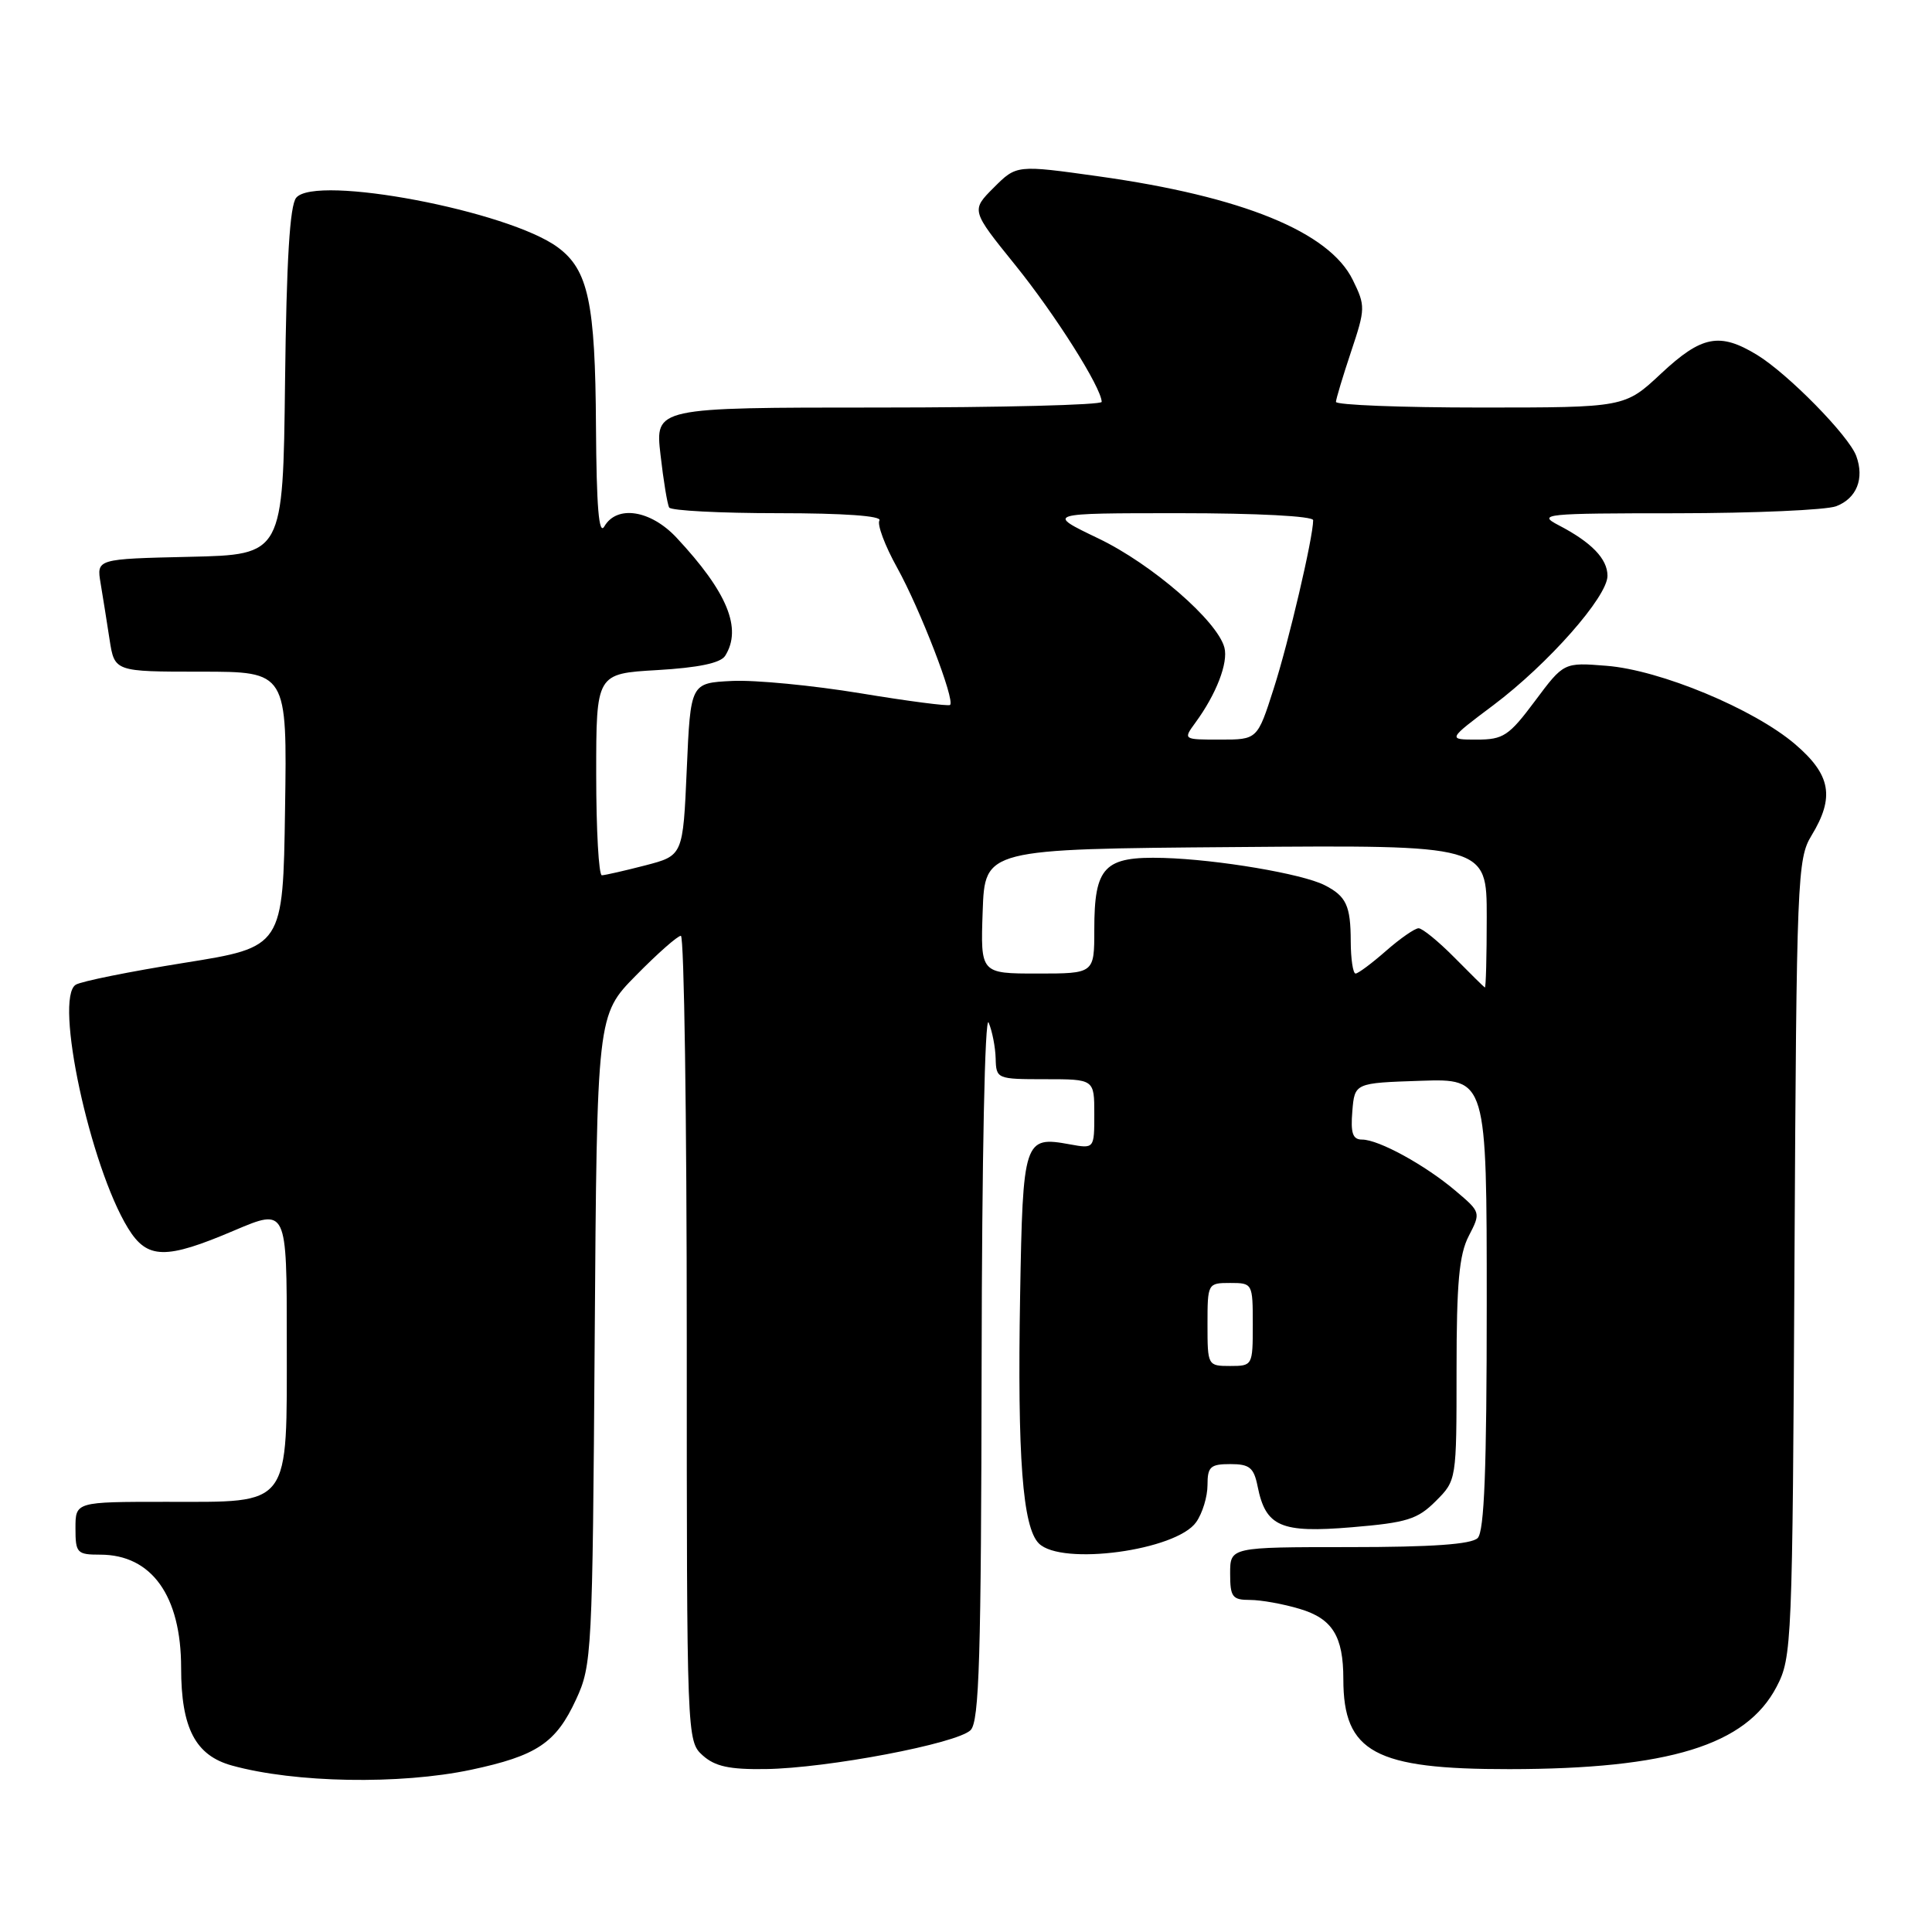 <?xml version="1.0" encoding="UTF-8" standalone="no"?>
<!DOCTYPE svg PUBLIC "-//W3C//DTD SVG 1.1//EN" "http://www.w3.org/Graphics/SVG/1.1/DTD/svg11.dtd" >
<svg xmlns="http://www.w3.org/2000/svg" xmlns:xlink="http://www.w3.org/1999/xlink" version="1.1" viewBox="0 0 256 256">
 <g >
 <path fill="currentColor"
d=" M 62.39 234.51 C 71.14 232.65 73.67 230.96 76.34 225.17 C 78.43 220.65 78.51 219.10 78.80 177.50 C 79.10 134.50 79.10 134.50 84.27 129.25 C 87.11 126.36 89.78 124.00 90.22 124.00 C 90.65 124.00 91.00 148.01 91.00 177.35 C 91.00 230.35 91.01 230.70 93.11 232.60 C 94.74 234.06 96.64 234.48 101.45 234.41 C 109.62 234.30 126.83 231.03 128.61 229.25 C 129.76 228.10 130.01 219.63 130.07 180.68 C 130.11 153.42 130.50 134.34 131.00 135.50 C 131.47 136.60 131.89 138.74 131.93 140.25 C 132.00 142.96 132.09 143.00 138.50 143.00 C 145.00 143.00 145.00 143.00 145.00 147.61 C 145.00 152.22 145.00 152.22 141.75 151.63 C 135.68 150.52 135.53 150.97 135.17 171.71 C 134.80 193.09 135.50 202.36 137.65 204.51 C 140.65 207.51 155.87 205.45 158.50 201.69 C 159.33 200.52 160.00 198.31 160.00 196.78 C 160.00 194.35 160.38 194.00 163.03 194.00 C 165.57 194.00 166.14 194.46 166.64 196.95 C 167.71 202.29 169.69 203.16 179.11 202.37 C 186.43 201.76 187.83 201.32 190.24 198.91 C 193.00 196.15 193.00 196.15 193.00 181.53 C 193.00 170.01 193.34 166.24 194.62 163.77 C 196.23 160.66 196.21 160.62 192.87 157.79 C 188.82 154.36 182.68 151.00 180.48 151.00 C 179.24 151.00 178.95 150.15 179.19 147.25 C 179.50 143.50 179.50 143.50 188.25 143.21 C 197.00 142.92 197.00 142.92 197.00 172.76 C 197.00 194.64 196.68 202.92 195.80 203.80 C 194.97 204.63 189.76 205.00 178.80 205.00 C 163.00 205.00 163.00 205.00 163.00 208.50 C 163.00 211.61 163.29 212.00 165.63 212.00 C 167.08 212.00 170.05 212.53 172.23 213.19 C 176.56 214.48 178.00 216.81 178.00 222.50 C 178.00 232.19 182.16 234.44 200.00 234.42 C 221.14 234.40 231.37 231.25 235.41 223.50 C 237.44 219.61 237.51 218.01 237.78 166.72 C 238.05 116.31 238.16 113.79 240.03 110.72 C 243.13 105.63 242.61 102.67 237.86 98.61 C 232.40 93.94 219.97 88.77 212.85 88.22 C 207.21 87.77 207.21 87.77 203.39 92.89 C 199.94 97.51 199.20 98.00 195.69 98.00 C 191.80 98.00 191.80 98.00 197.89 93.43 C 205.15 87.97 213.00 79.07 213.00 76.30 C 213.00 74.05 210.89 71.86 206.50 69.58 C 203.68 68.11 204.63 68.01 222.18 68.01 C 232.46 68.00 241.96 67.58 243.30 67.08 C 246.02 66.04 247.07 63.42 245.96 60.41 C 244.96 57.72 236.92 49.53 232.81 47.02 C 227.86 44.01 225.48 44.47 220.10 49.50 C 215.29 54.00 215.29 54.00 196.15 54.00 C 185.62 54.00 177.01 53.66 177.02 53.25 C 177.04 52.84 177.94 49.84 179.03 46.58 C 180.93 40.89 180.94 40.53 179.25 37.09 C 176.13 30.72 164.61 26.03 145.60 23.37 C 134.70 21.84 134.70 21.84 131.68 24.86 C 128.67 27.87 128.67 27.87 134.51 35.10 C 139.81 41.66 145.94 51.35 145.98 53.25 C 145.99 53.66 132.68 54.00 116.40 54.00 C 86.80 54.00 86.80 54.00 87.52 60.25 C 87.91 63.69 88.43 66.84 88.67 67.25 C 88.92 67.66 95.42 68.00 103.12 68.00 C 111.78 68.00 116.89 68.36 116.53 68.96 C 116.20 69.48 117.25 72.30 118.87 75.21 C 121.92 80.71 126.58 92.78 125.89 93.41 C 125.68 93.60 120.33 92.91 114.00 91.86 C 107.67 90.82 100.03 90.08 97.00 90.23 C 91.50 90.50 91.50 90.50 91.00 101.94 C 90.50 113.37 90.50 113.37 85.50 114.67 C 82.75 115.38 80.16 115.97 79.75 115.98 C 79.34 115.99 79.00 109.98 79.00 102.63 C 79.00 89.26 79.00 89.26 87.09 88.79 C 92.55 88.47 95.47 87.86 96.08 86.91 C 98.37 83.29 96.39 78.47 89.65 71.25 C 86.22 67.58 81.75 66.88 80.08 69.75 C 79.35 71.00 79.04 67.20 78.97 56.50 C 78.88 40.11 77.95 35.76 73.92 32.78 C 67.39 27.94 41.83 23.09 39.25 26.20 C 38.40 27.22 37.96 34.48 37.77 50.58 C 37.50 73.50 37.50 73.50 25.14 73.78 C 12.79 74.06 12.79 74.06 13.33 77.28 C 13.63 79.05 14.16 82.41 14.52 84.75 C 15.18 89.00 15.18 89.00 26.61 89.00 C 38.05 89.00 38.05 89.00 37.77 107.24 C 37.50 125.49 37.50 125.49 24.42 127.58 C 17.23 128.73 10.76 130.03 10.04 130.48 C 7.14 132.27 11.93 154.56 16.97 162.75 C 19.51 166.88 21.93 166.93 31.05 163.04 C 38.00 160.09 38.00 160.09 38.00 177.54 C 38.00 199.97 38.72 199.00 22.00 199.00 C 10.00 199.00 10.00 199.00 10.00 202.50 C 10.00 205.79 10.20 206.00 13.28 206.00 C 20.10 206.00 24.00 211.46 24.00 221.00 C 24.00 228.98 25.89 232.62 30.76 233.95 C 39.09 236.25 53.00 236.49 62.39 234.51 Z  M 160.00 175.50 C 160.00 170.06 160.03 170.00 163.00 170.00 C 165.97 170.00 166.00 170.06 166.00 175.50 C 166.00 180.94 165.97 181.00 163.00 181.00 C 160.03 181.00 160.00 180.94 160.00 175.50 Z  M 192.69 126.85 C 190.59 124.73 188.47 123.00 187.97 123.00 C 187.48 123.00 185.53 124.35 183.65 126.00 C 181.77 127.65 179.96 129.00 179.62 129.00 C 179.28 129.00 178.99 127.09 178.98 124.75 C 178.97 119.99 178.39 118.75 175.50 117.28 C 172.53 115.78 161.38 113.89 154.17 113.68 C 146.31 113.46 145.00 114.81 145.00 123.19 C 145.00 129.00 145.00 129.00 137.46 129.00 C 129.92 129.00 129.92 129.00 130.21 120.75 C 130.50 112.50 130.50 112.50 163.75 112.24 C 197.00 111.97 197.00 111.97 197.00 121.49 C 197.00 126.72 196.89 130.93 196.75 130.85 C 196.61 130.77 194.78 128.97 192.69 126.85 Z  M 158.40 95.75 C 161.16 91.99 162.77 87.82 162.24 85.81 C 161.31 82.27 152.62 74.74 145.55 71.35 C 138.56 68.00 138.56 68.00 156.28 68.00 C 166.60 68.00 174.00 68.39 174.00 68.93 C 174.00 71.21 170.75 85.10 168.77 91.25 C 166.61 98.00 166.61 98.00 161.68 98.00 C 156.76 98.00 156.76 98.00 158.40 95.75 Z "/>
</g>
</svg>